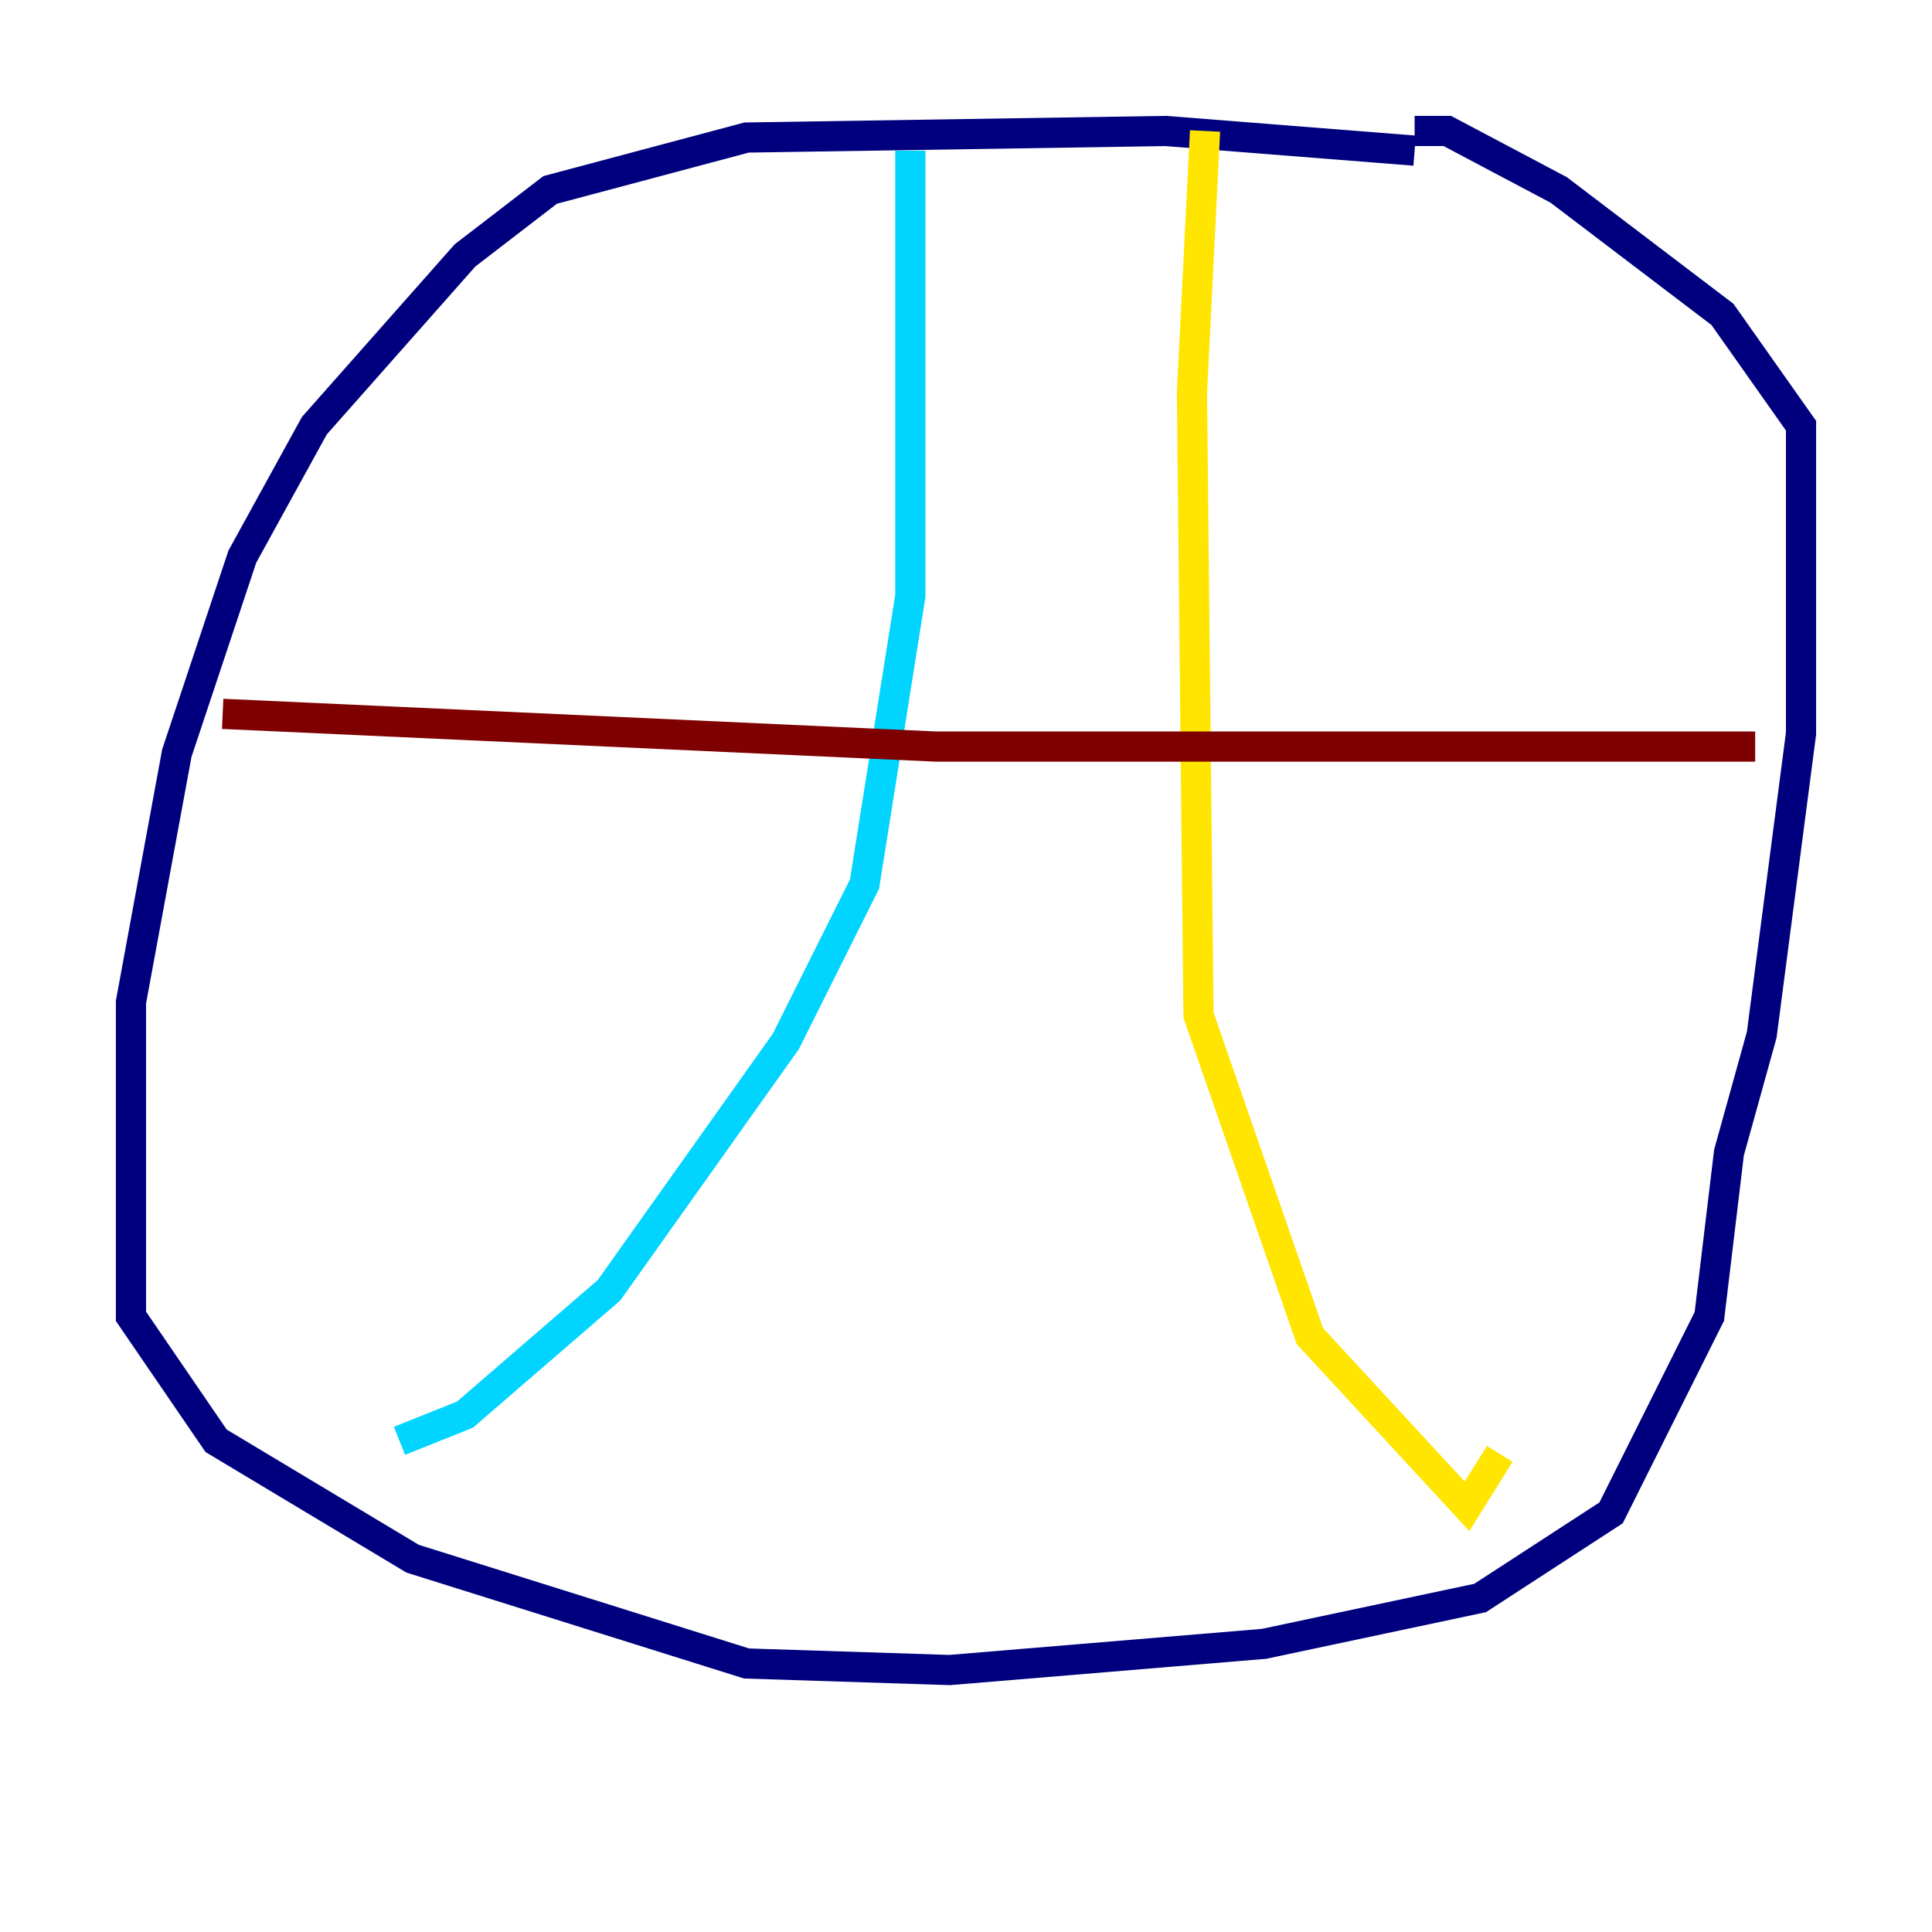<?xml version="1.0" encoding="utf-8" ?>
<svg baseProfile="tiny" height="128" version="1.2" viewBox="0,0,128,128" width="128" xmlns="http://www.w3.org/2000/svg" xmlns:ev="http://www.w3.org/2001/xml-events" xmlns:xlink="http://www.w3.org/1999/xlink"><defs /><polyline fill="none" points="93.722,9.98 77.234,8.678 49.464,9.112 36.447,12.583 30.807,16.922 20.827,28.203 16.054,36.881 11.715,49.898 8.678,66.386 8.678,87.214 14.319,95.458 27.336,103.268 49.464,110.21 62.915,110.644 83.742,108.909 98.061,105.871 106.739,100.231 113.248,87.214 114.549,76.366 116.719,68.556 119.322,48.597 119.322,28.203 114.115,20.827 103.268,12.583 95.891,8.678 93.722,8.678" stroke="#00007f" stroke-width="2" /><polyline fill="none" points="60.312,9.98 60.312,39.485 57.275,58.576 52.068,68.99 40.352,85.478 30.807,93.722 26.468,95.458" stroke="#00d4ff" stroke-width="2" /><polyline fill="none" points="79.837,8.678 78.969,26.034 79.403,67.254 86.78,88.515 97.193,99.797 99.363,96.325" stroke="#ffe500" stroke-width="2" /><polyline fill="none" points="116.285,49.464 62.047,49.464 14.752,47.295" stroke="#7f0000" stroke-width="2" /></svg>